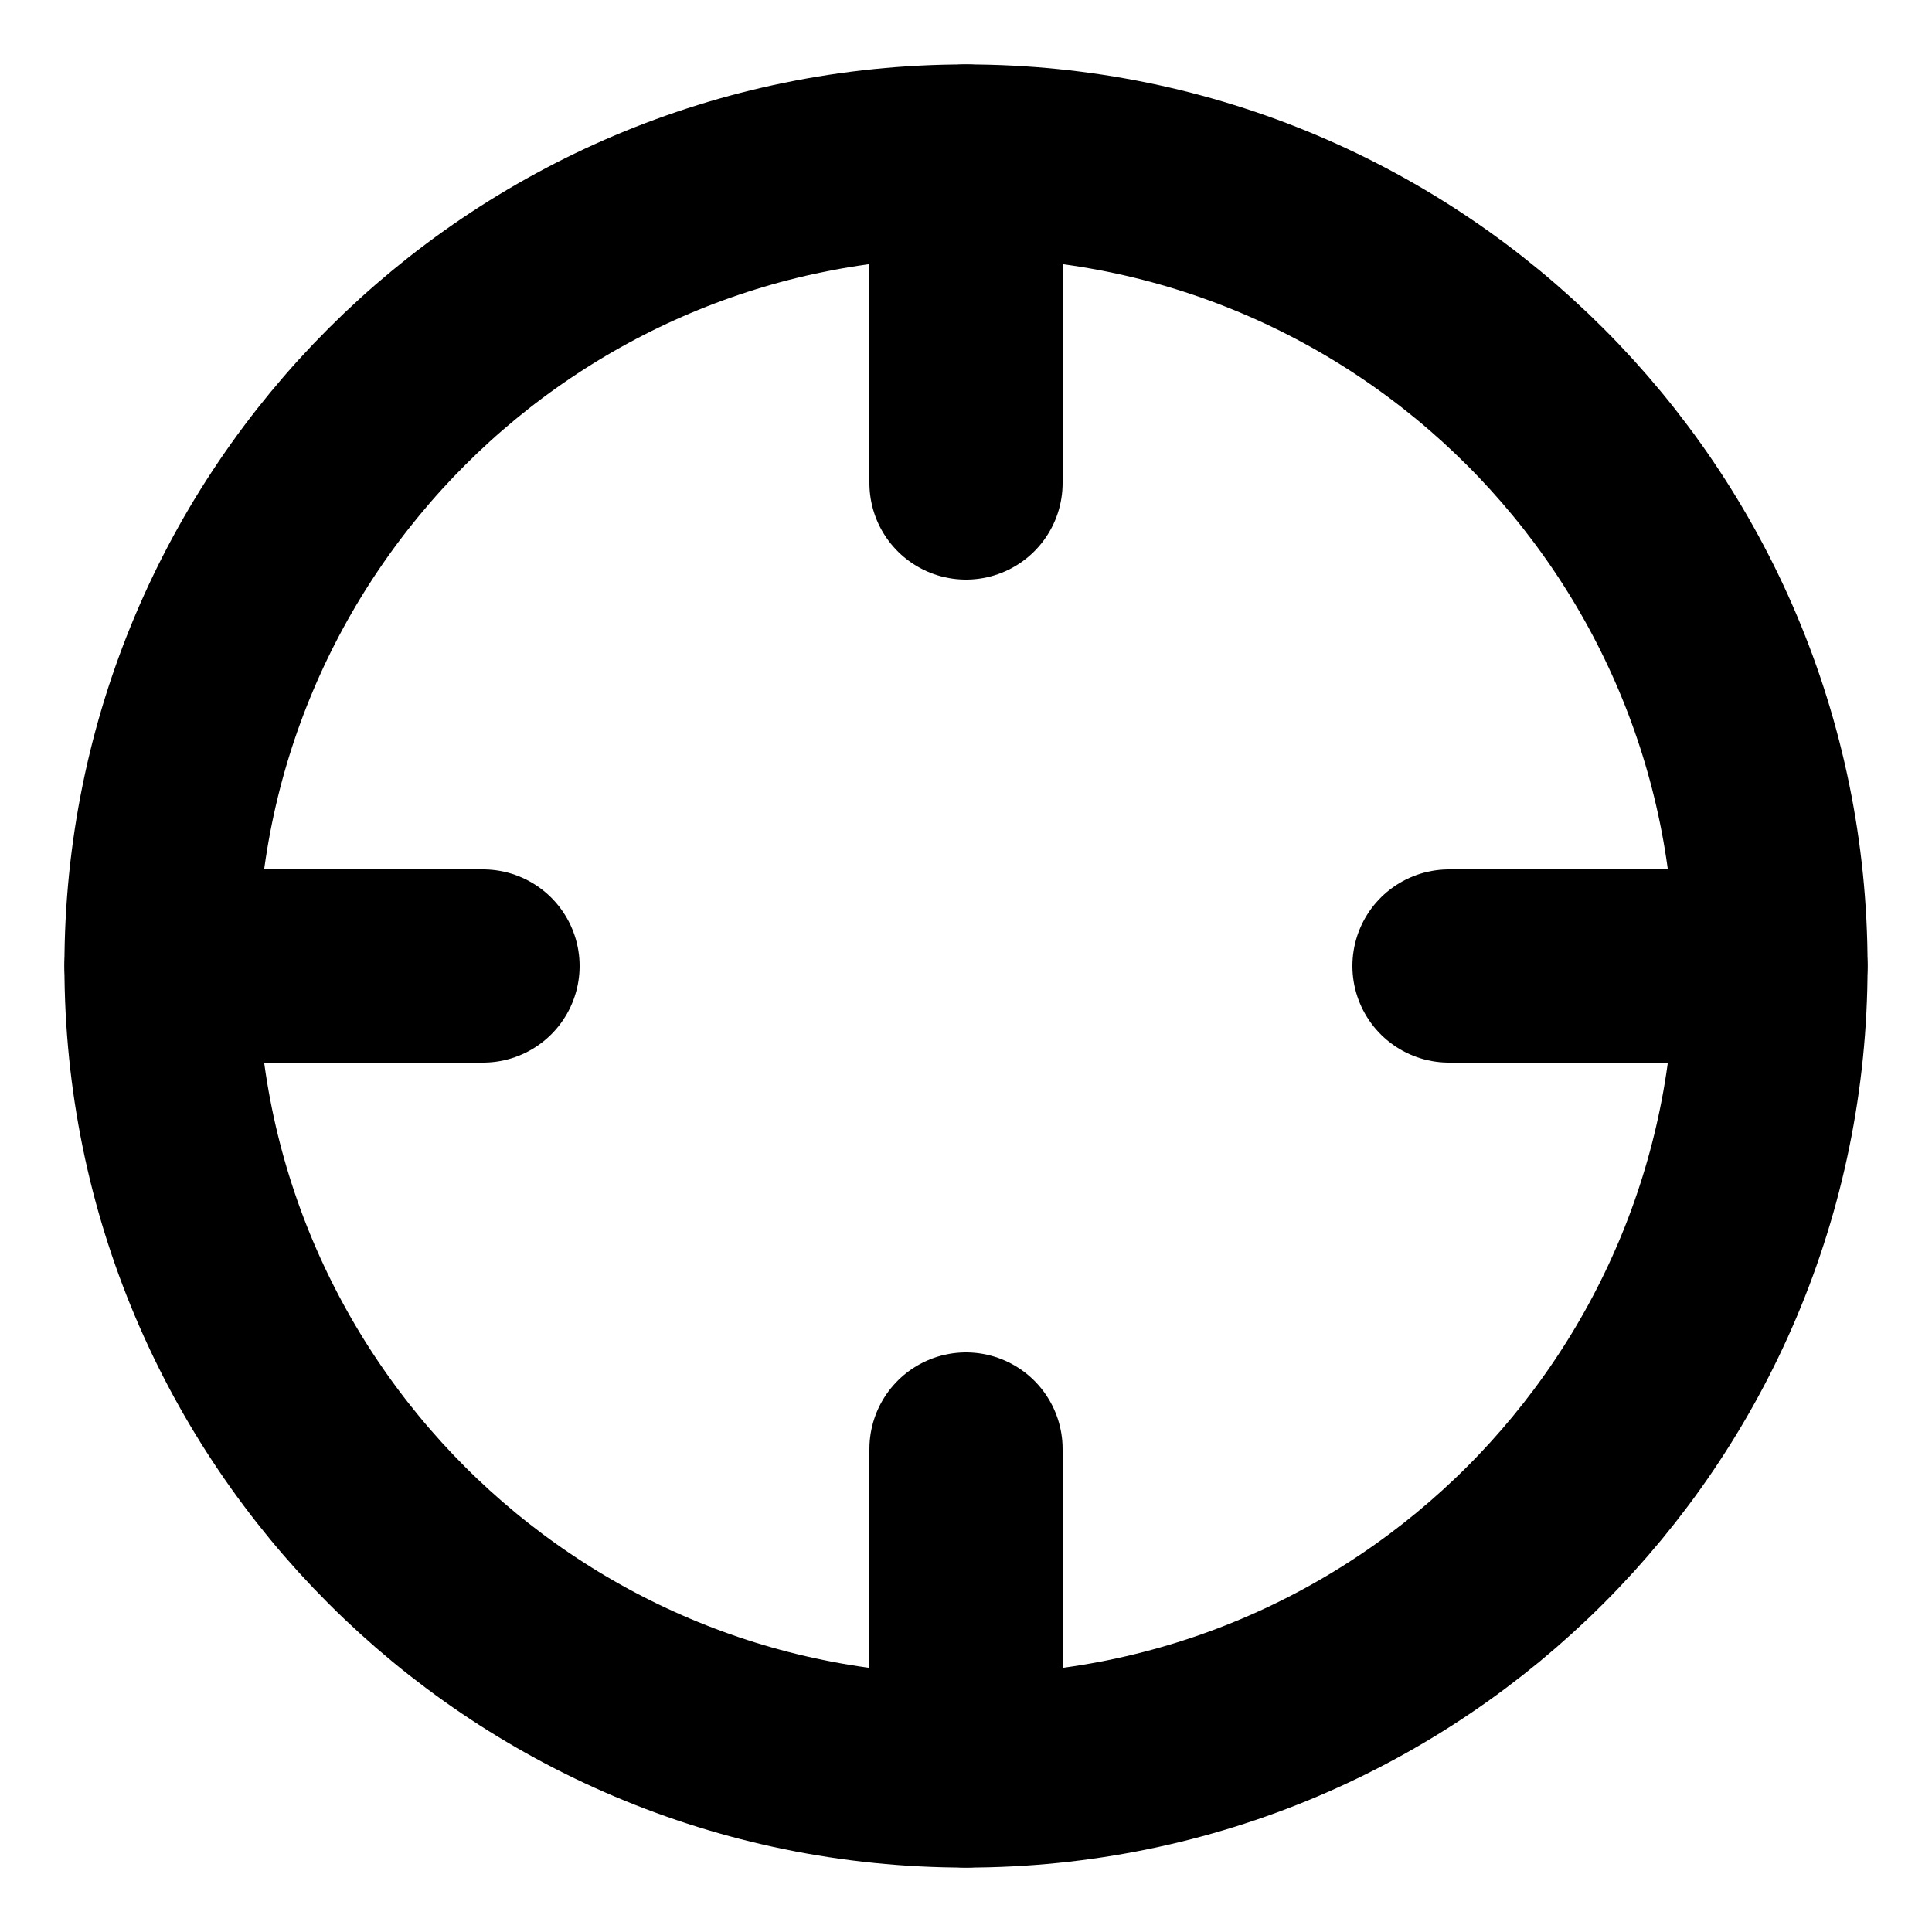 <svg width="20" height="20" viewBox="0 0 20 20" fill="none" xmlns="http://www.w3.org/2000/svg">
<path d="M10 18.333C14.602 18.333 18.333 14.602 18.333 10C18.333 5.397 14.602 1.667 10 1.667C5.397 1.667 1.667 5.397 1.667 10C1.667 14.602 5.397 18.333 10 18.333Z" stroke="black" stroke-width="2" stroke-linecap="round" stroke-linejoin="round"/>
<path d="M18.333 10H15" stroke="black" stroke-width="2" stroke-linecap="round" stroke-linejoin="round"/>
<path d="M5 10H1.667" stroke="black" stroke-width="2" stroke-linecap="round" stroke-linejoin="round"/>
<path d="M10 5V1.667" stroke="black" stroke-width="2" stroke-linecap="round" stroke-linejoin="round"/>
<path d="M10 18.333V15" stroke="black" stroke-width="2" stroke-linecap="round" stroke-linejoin="round"/>
</svg>
